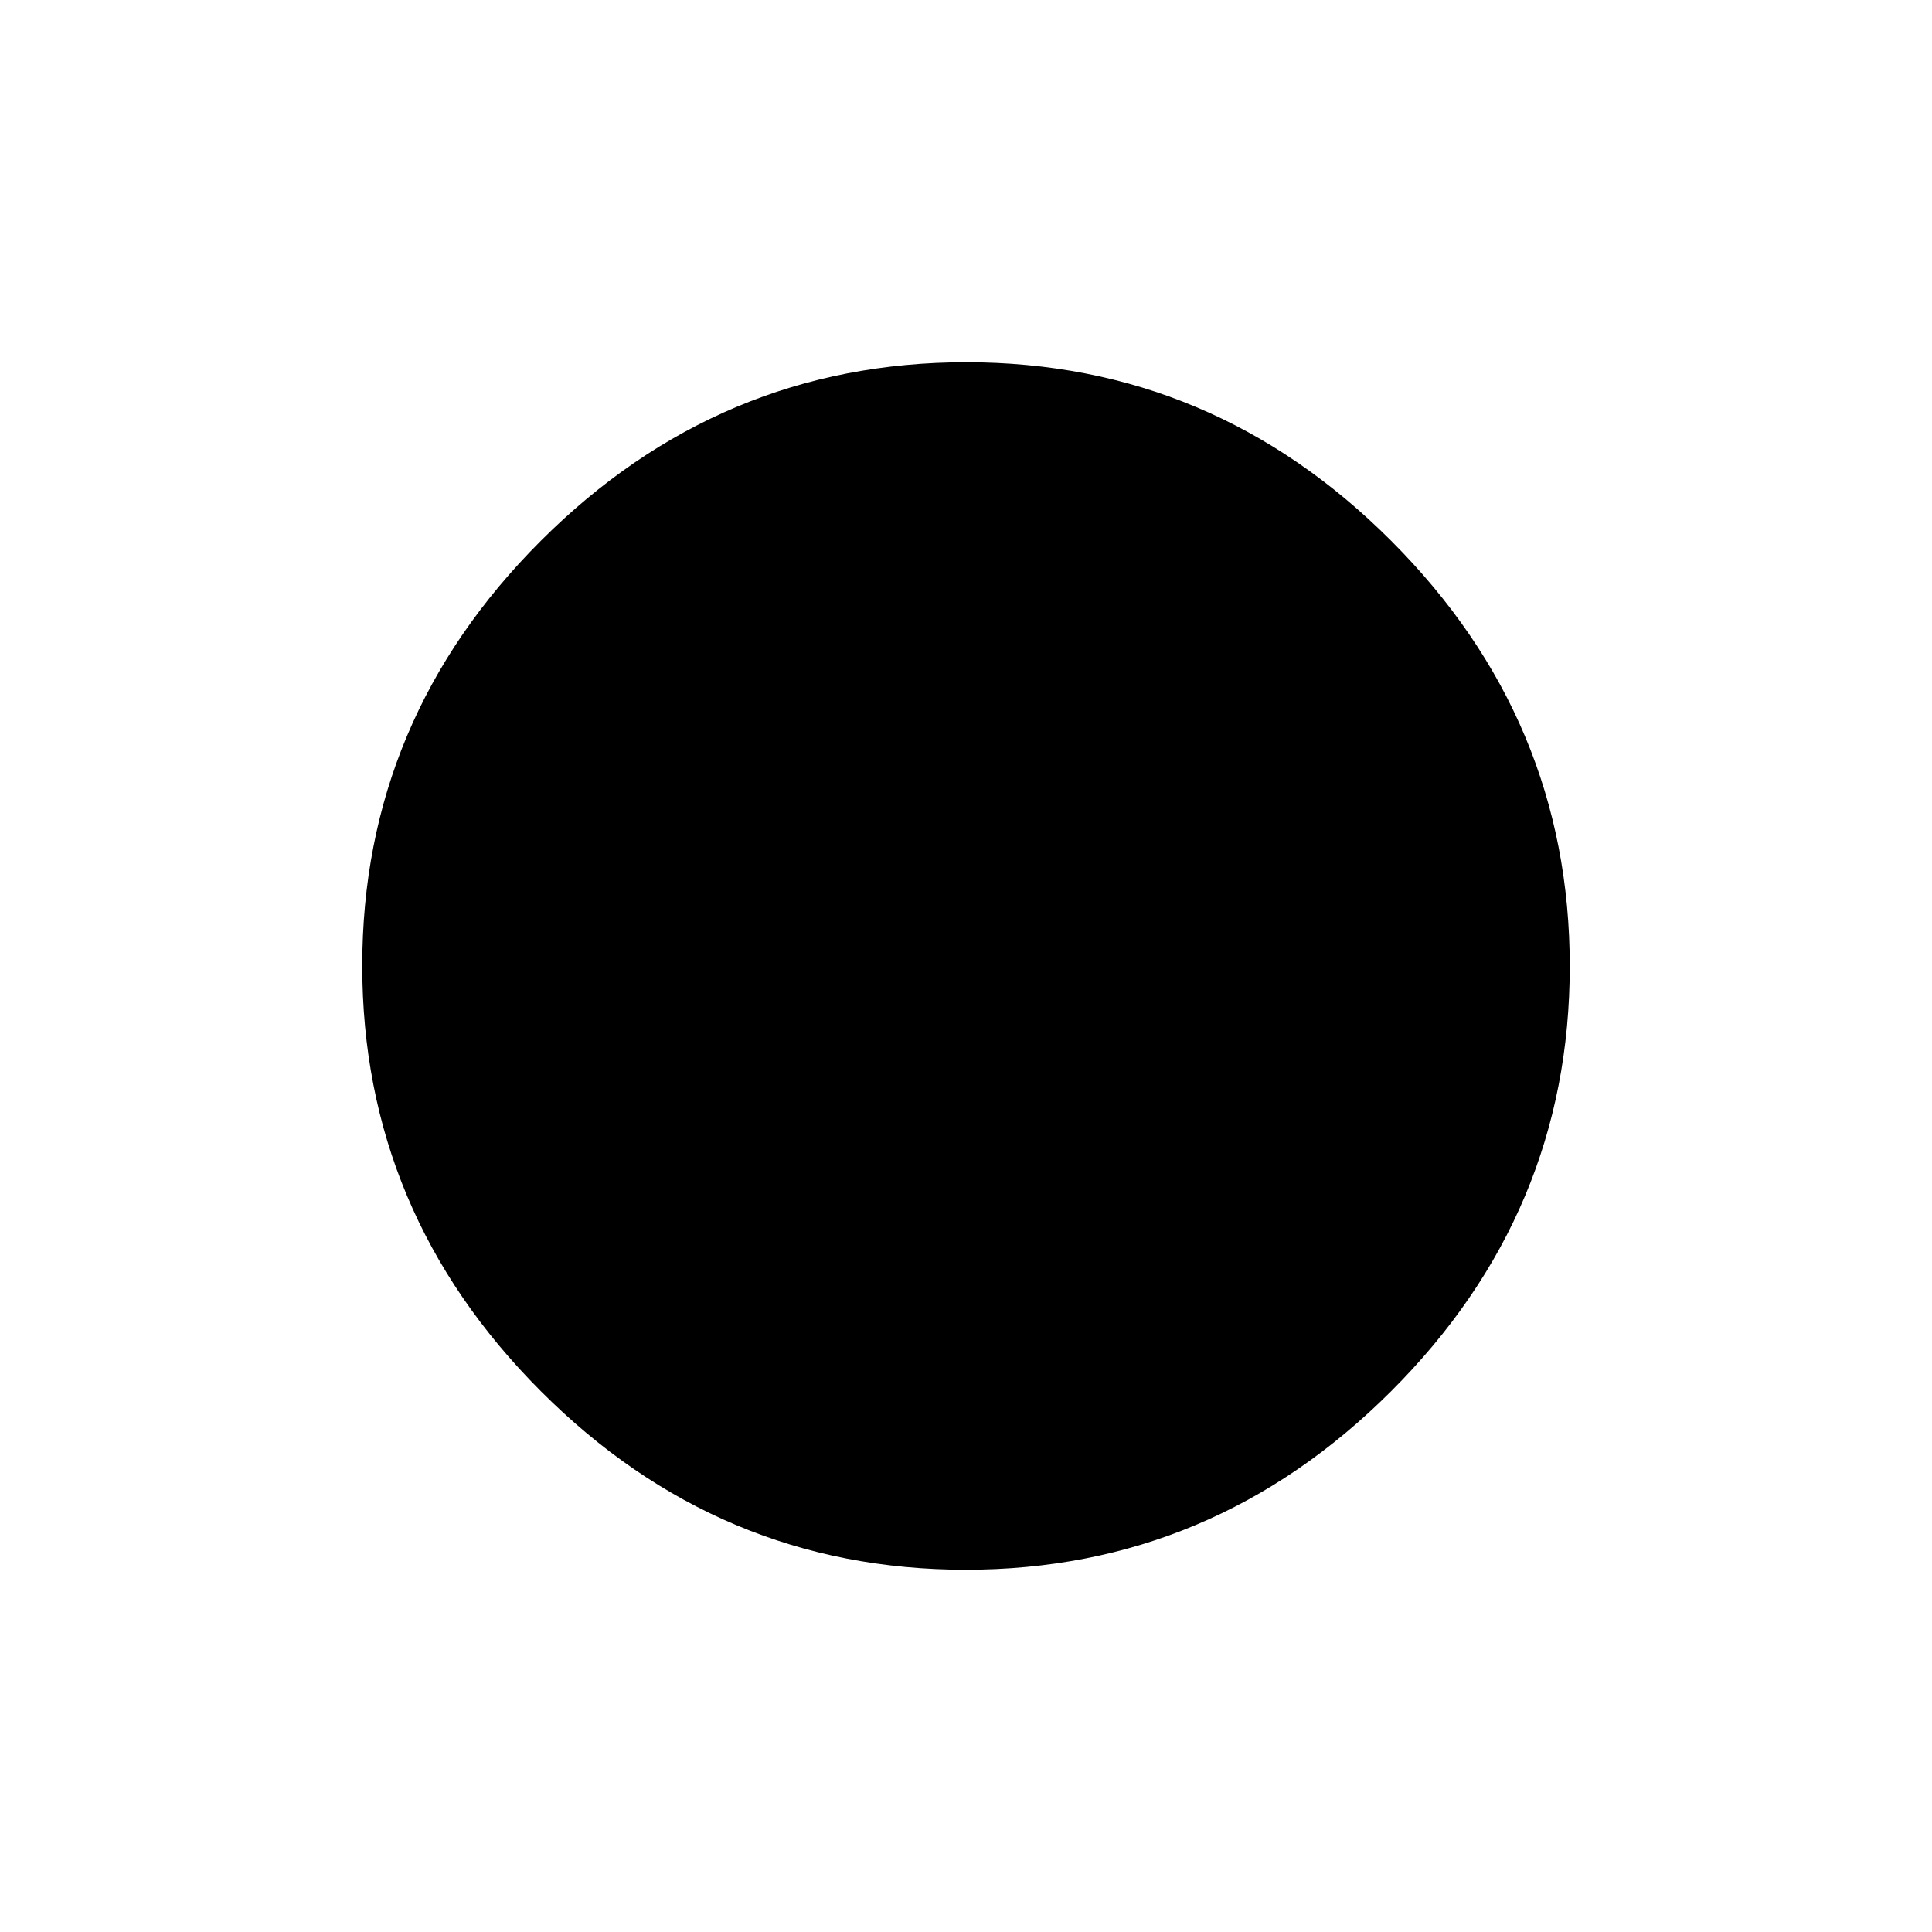 <svg xmlns="http://www.w3.org/2000/svg" height="40" viewBox="0 -960 960 960" width="40"><path d="M479.87-180q-122.54 0-211.2-88.79Q180-357.59 180-480.13t88.79-211.2Q357.59-780 480.13-780t211.2 88.79Q780-602.41 780-479.87t-88.79 211.2Q602.41-180 479.87-180Z"/></svg>